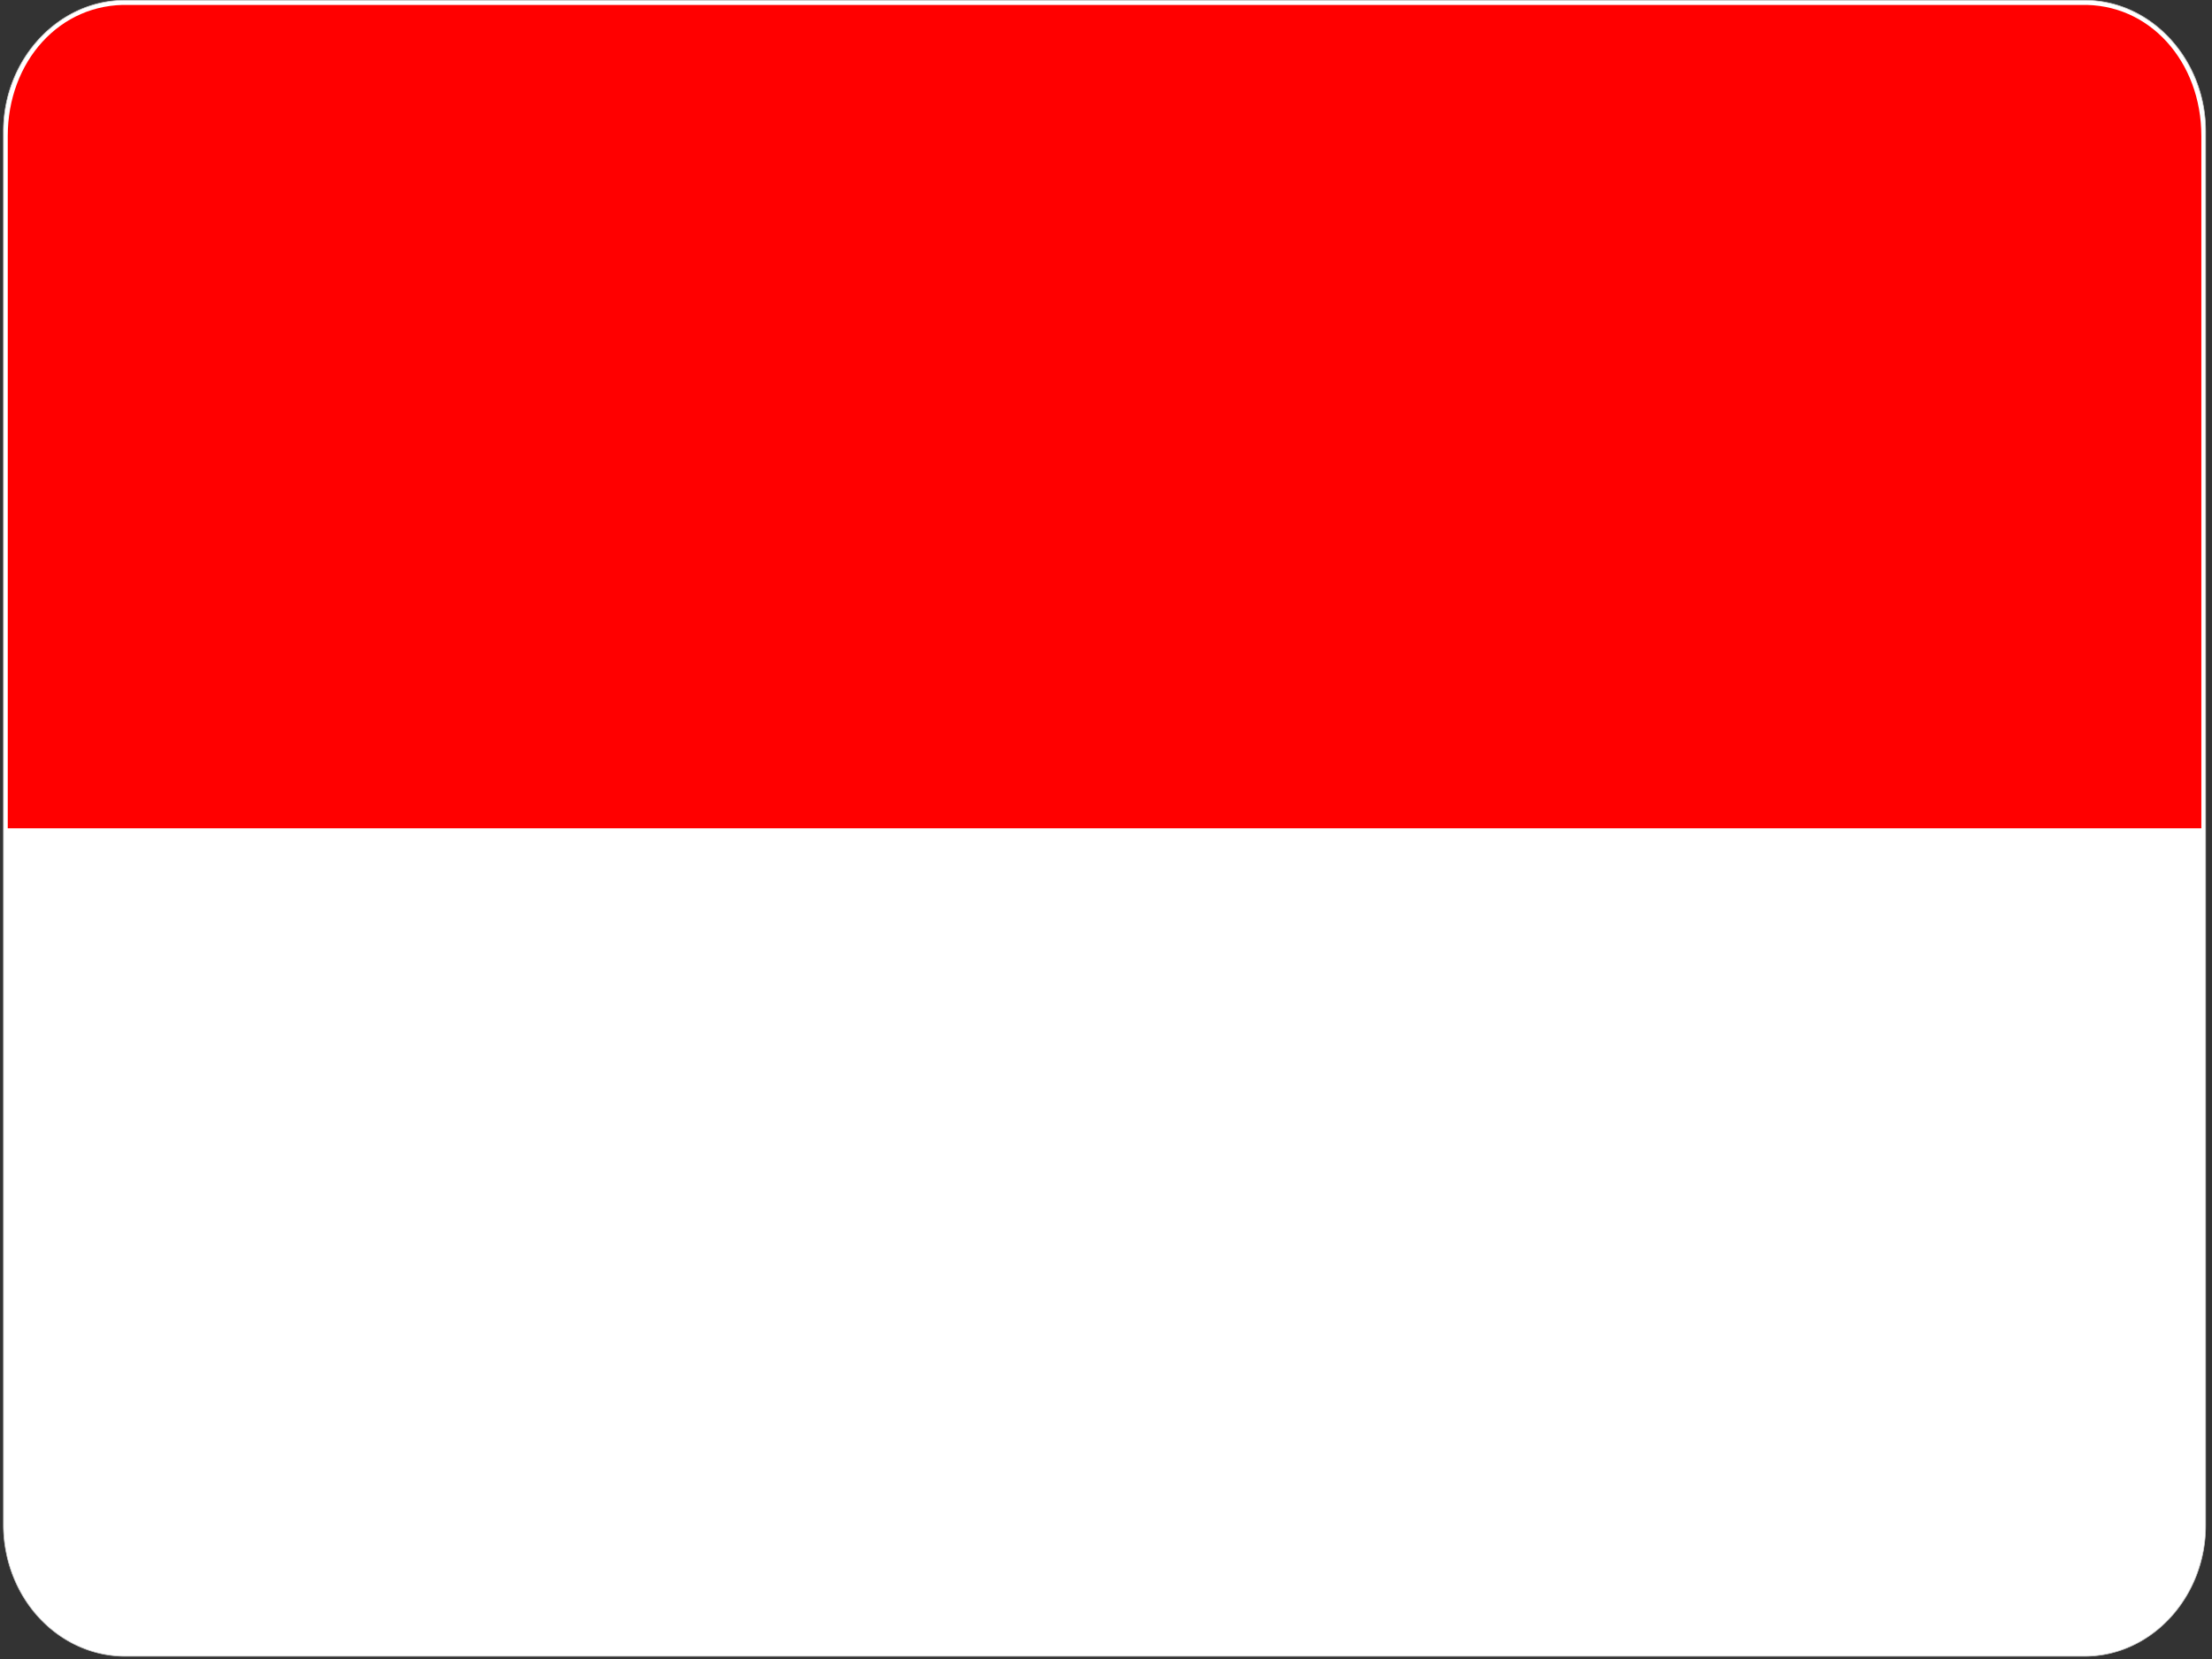 <svg width="640" height="480" xmlns="http://www.w3.org/2000/svg" style="vector-effect: non-scaling-stroke;" clip-rule="evenodd" fill-rule="evenodd" image-rendering="optimizeQuality" text-rendering="geometricPrecision" shape-rendering="geometricPrecision">

 <rect width="100%" height="100%" fill="#333333" stroke="none"/>

 <g>
  <title>Layer 1</title>
  <g id="svg_1" fill-rule="nonzero">
   <path id="svg_2" d="m36.06,0.09l567.177,0c19.187,0 34.922,17.154 34.922,37.888l0,403.344c0,20.734 -15.598,37.739 -34.784,37.888l-567.591,0a35.24,38.082 0 0 1 -34.784,-37.888l0,-403.344c0,-20.734 15.874,-37.888 35.06,-37.888z" stroke-miterlimit="2.613" stroke-width="0.19" stroke="#CCC" fill="#fff"/>
   <path id="svg_3" d="m37.303,1.432l564.693,0c19.877,-0.597 34.922,16.408 34.922,37.888l0,200.329l-634.675,0l0,-200.329c0,-21.48 15.046,-38.485 35.06,-37.888z" fill="red"/>
  </g>
 </g>
</svg>